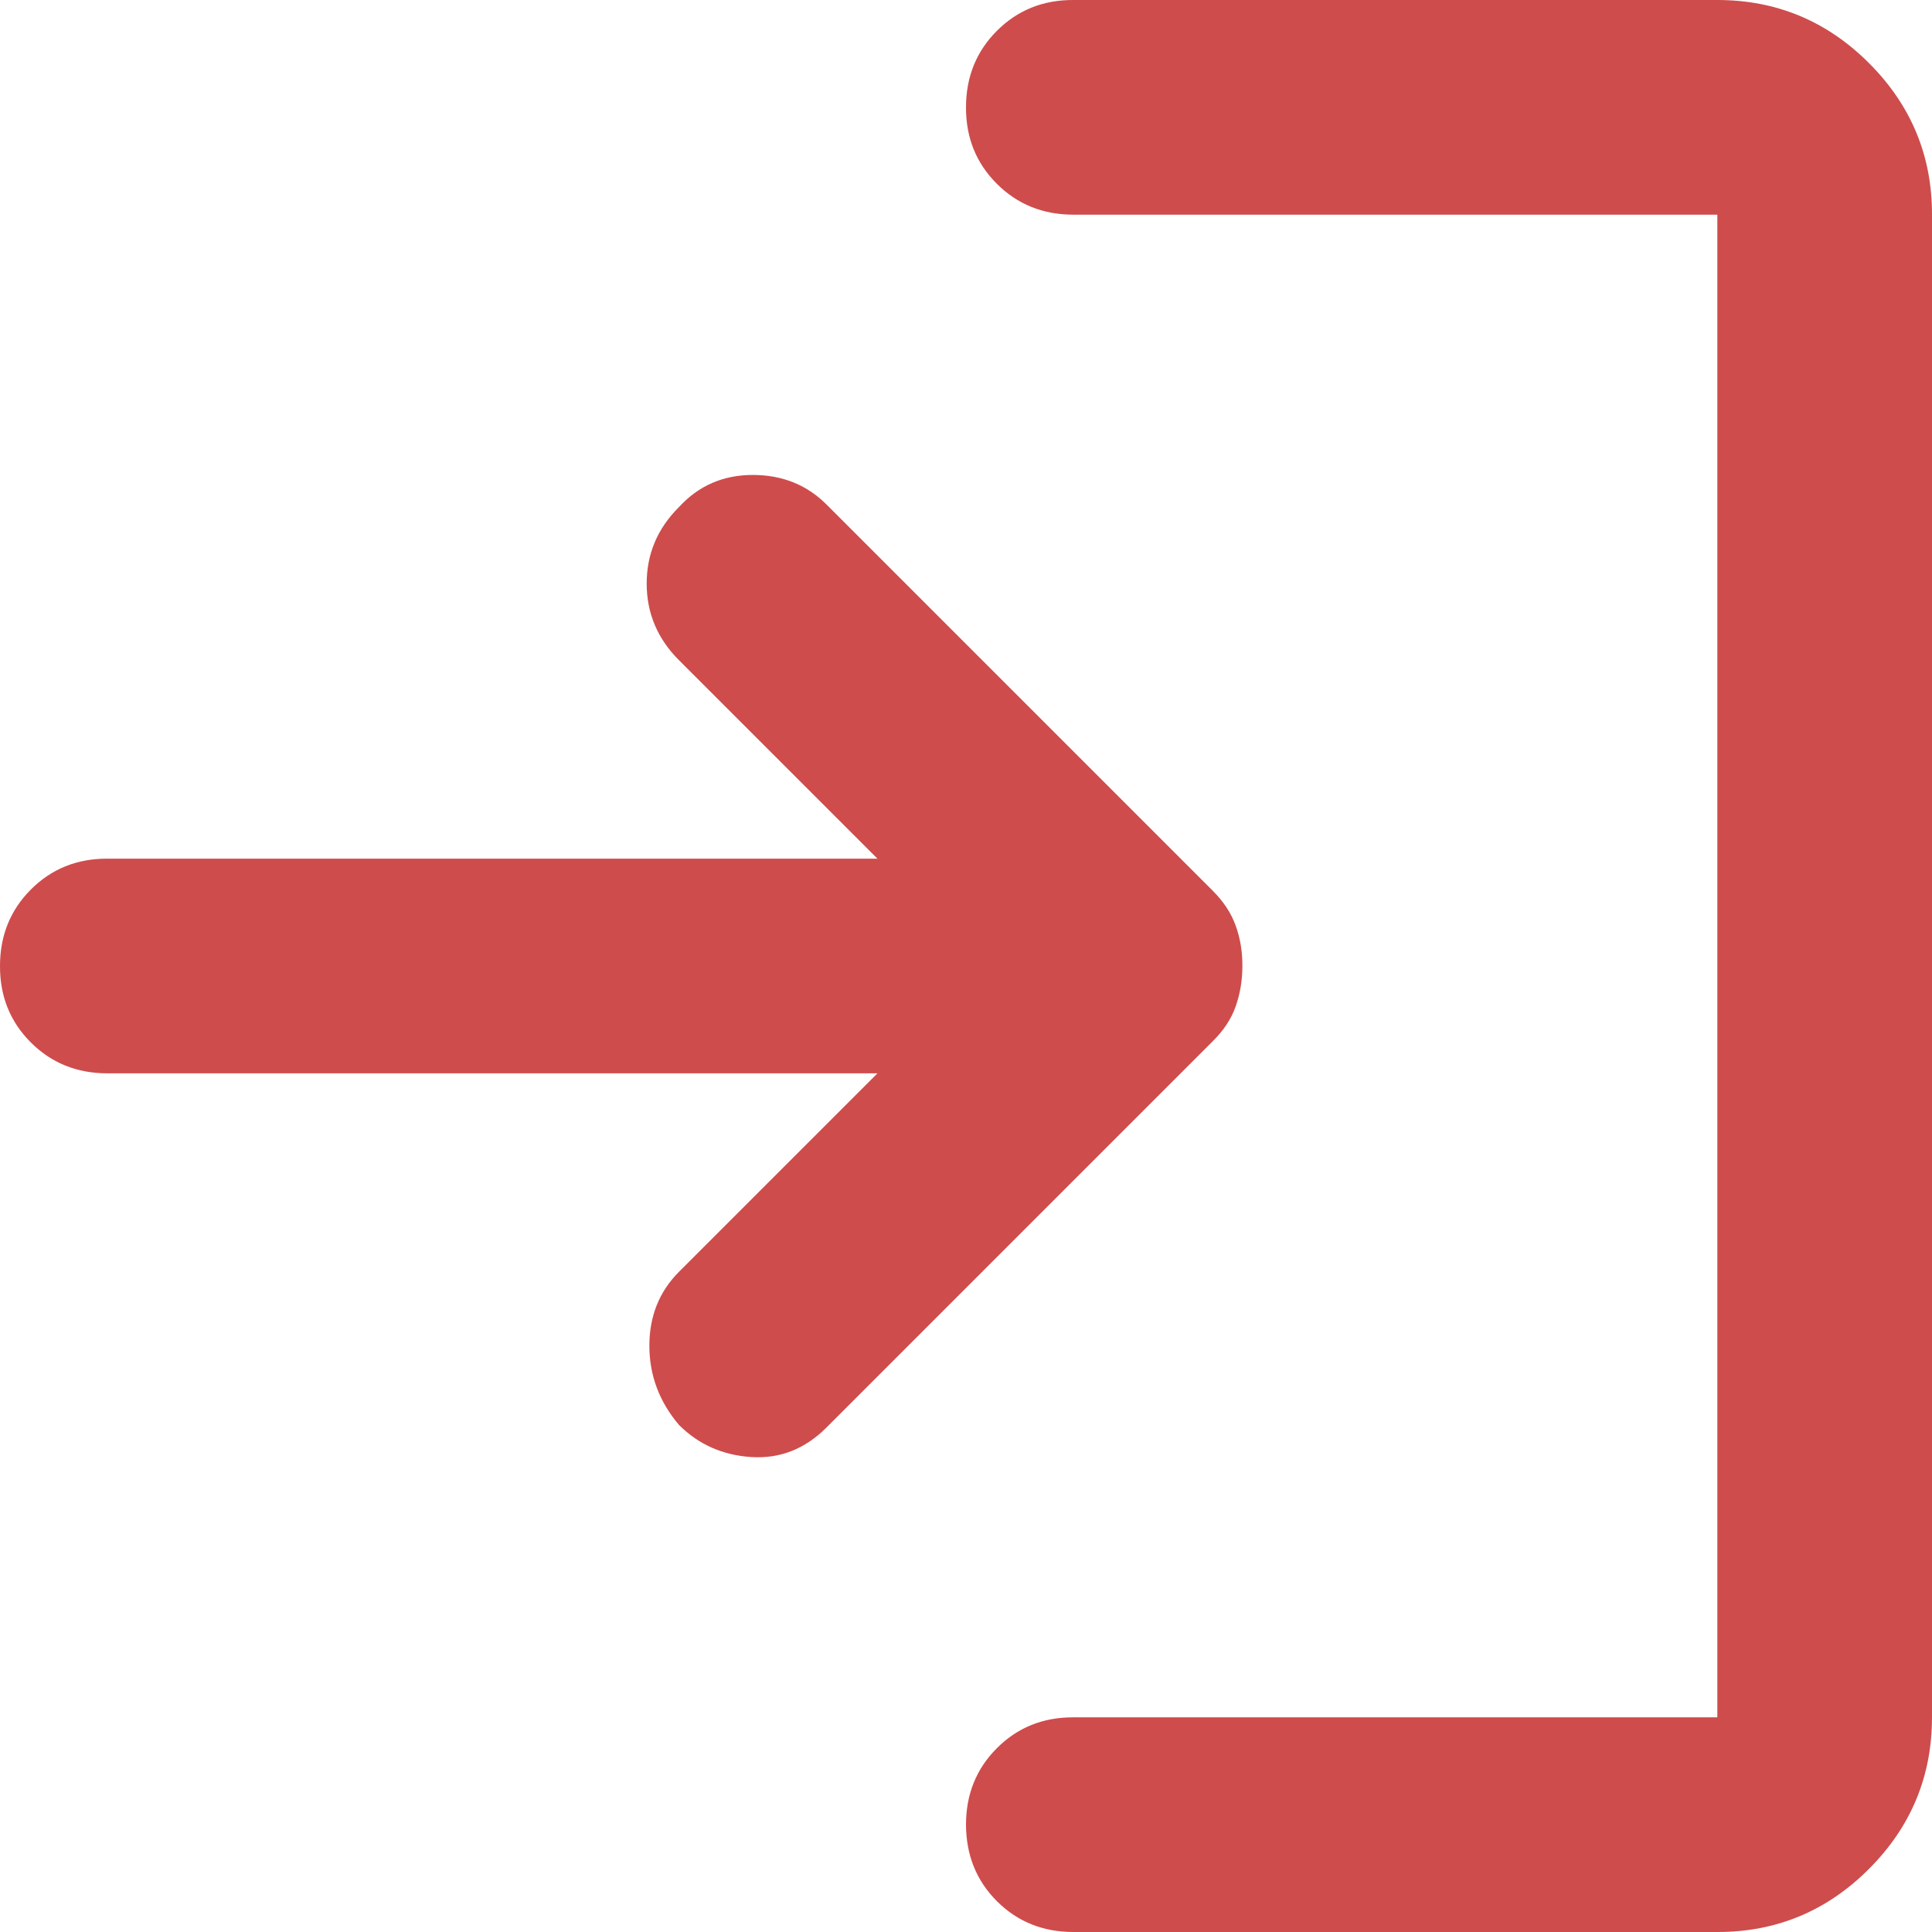 <svg width="18" height="18" viewBox="0 0 18 18" fill="none" xmlns="http://www.w3.org/2000/svg">
<path d="M6.325 13.275C6.142 13.058 6.05 12.813 6.05 12.538C6.05 12.263 6.142 12.034 6.325 11.85L8.175 10H1C0.717 10 0.479 9.904 0.287 9.712C0.095 9.52 -0.001 9.283 -1.16069e-07 9C-1.16069e-07 8.717 0.096 8.479 0.288 8.287C0.48 8.095 0.717 7.999 1 8H8.175L6.325 6.15C6.125 5.95 6.025 5.712 6.025 5.437C6.025 5.162 6.125 4.924 6.325 4.725C6.508 4.525 6.738 4.425 7.013 4.425C7.288 4.425 7.517 4.517 7.7 4.7L11.3 8.3C11.4 8.4 11.471 8.508 11.513 8.625C11.555 8.742 11.576 8.867 11.575 9C11.575 9.133 11.554 9.258 11.513 9.375C11.472 9.492 11.401 9.6 11.3 9.7L7.7 13.3C7.5 13.5 7.267 13.592 7 13.575C6.733 13.558 6.508 13.458 6.325 13.275ZM10 18C9.717 18 9.479 17.904 9.288 17.713C9.097 17.522 9.001 17.284 9 17C9 16.717 9.096 16.479 9.288 16.287C9.48 16.095 9.717 15.999 10 16H16V2H10C9.717 2 9.479 1.904 9.287 1.712C9.095 1.52 8.999 1.283 9 1C9 0.717 9.096 0.479 9.288 0.287C9.48 0.095 9.717 -0.001 10 3.46021e-06H16C16.55 3.46021e-06 17.021 0.196 17.413 0.588C17.805 0.98 18.001 1.451 18 2V16C18 16.55 17.804 17.021 17.412 17.413C17.02 17.805 16.549 18.001 16 18H10Z" fill="#CF4C4C"/>
</svg>
